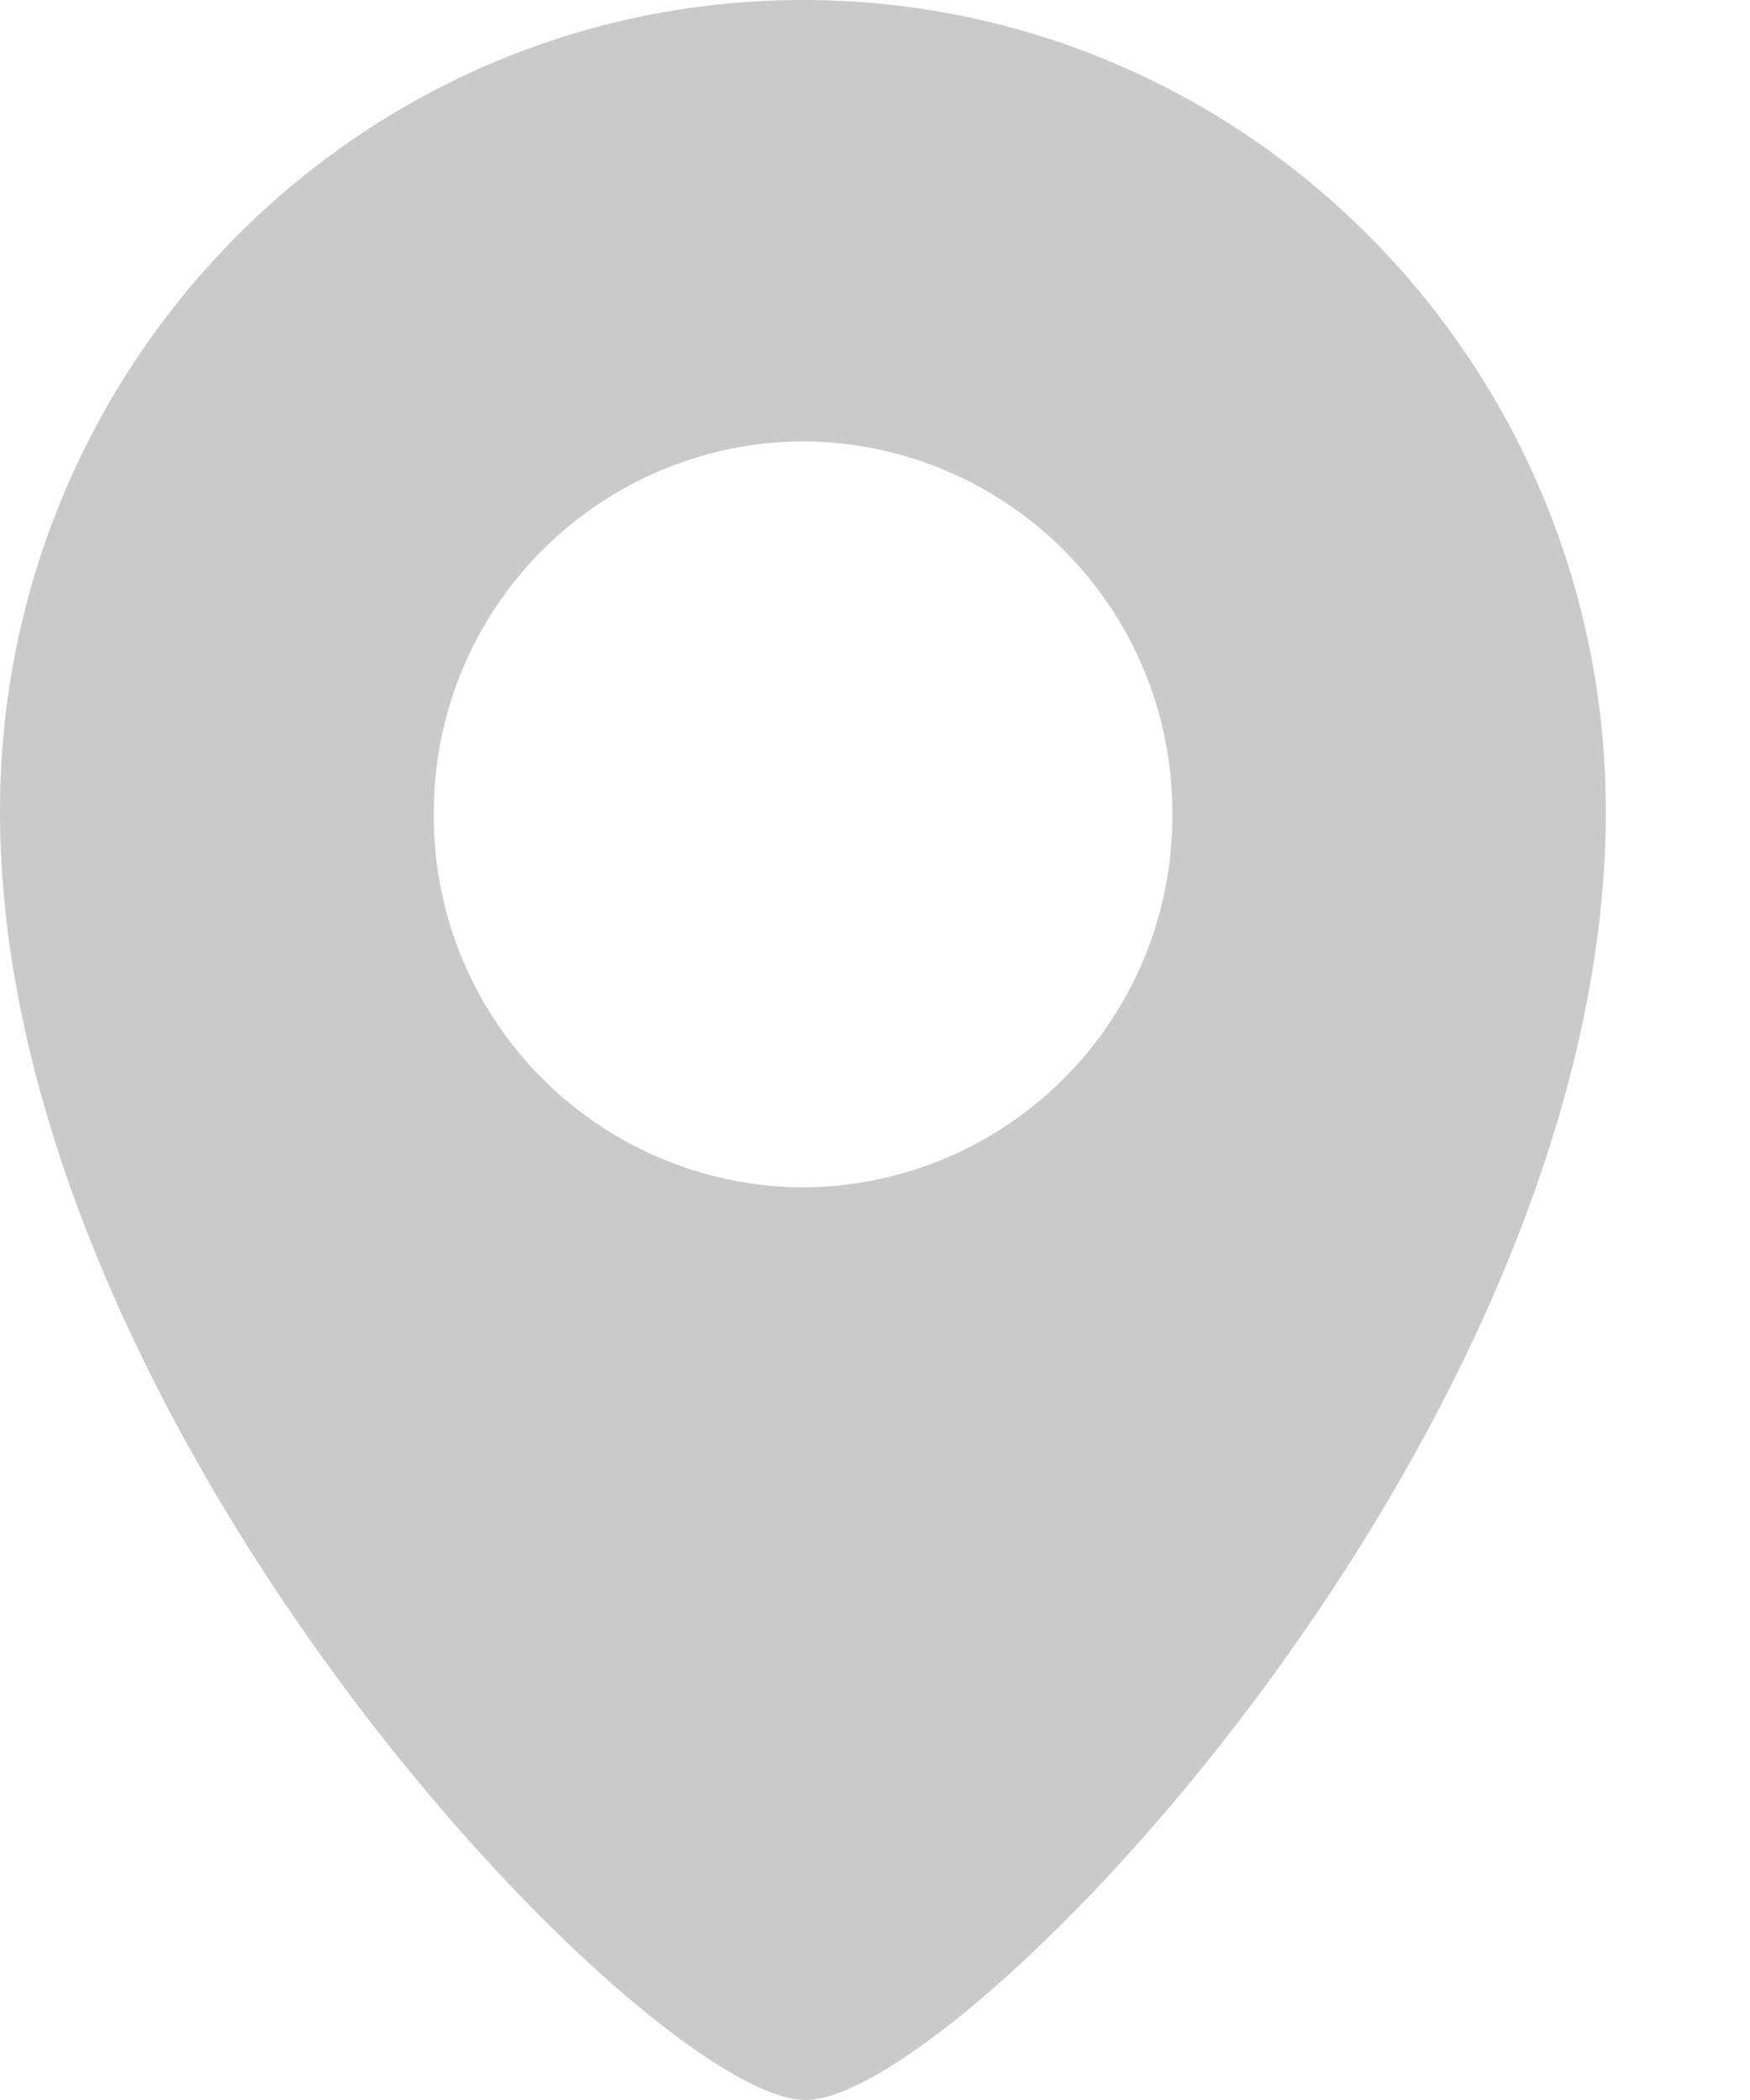 <svg xmlns="http://www.w3.org/2000/svg" xmlns:xlink="http://www.w3.org/1999/xlink" width="10" height="12" viewBox="0 0 10 12"><defs><path id="rsfxa" d="M193.589 572.785a2.12 2.12 0 0 1-2.11-2.132 2.12 2.12 0 0 1 2.11-2.131 2.12 2.12 0 0 1 2.11 2.131 2.12 2.12 0 0 1-2.11 2.132zm0-6.785c-2.535 0-4.589 2.076-4.589 4.636 0 3.535 3.714 7.364 4.603 7.364.89 0 4.573-3.829 4.573-7.364 0-2.56-2.054-4.636-4.587-4.636z"/></defs><g><g transform="translate(-189 -566)"><use fill="#cacaca" xlink:href="#rsfxa"/></g></g></svg>